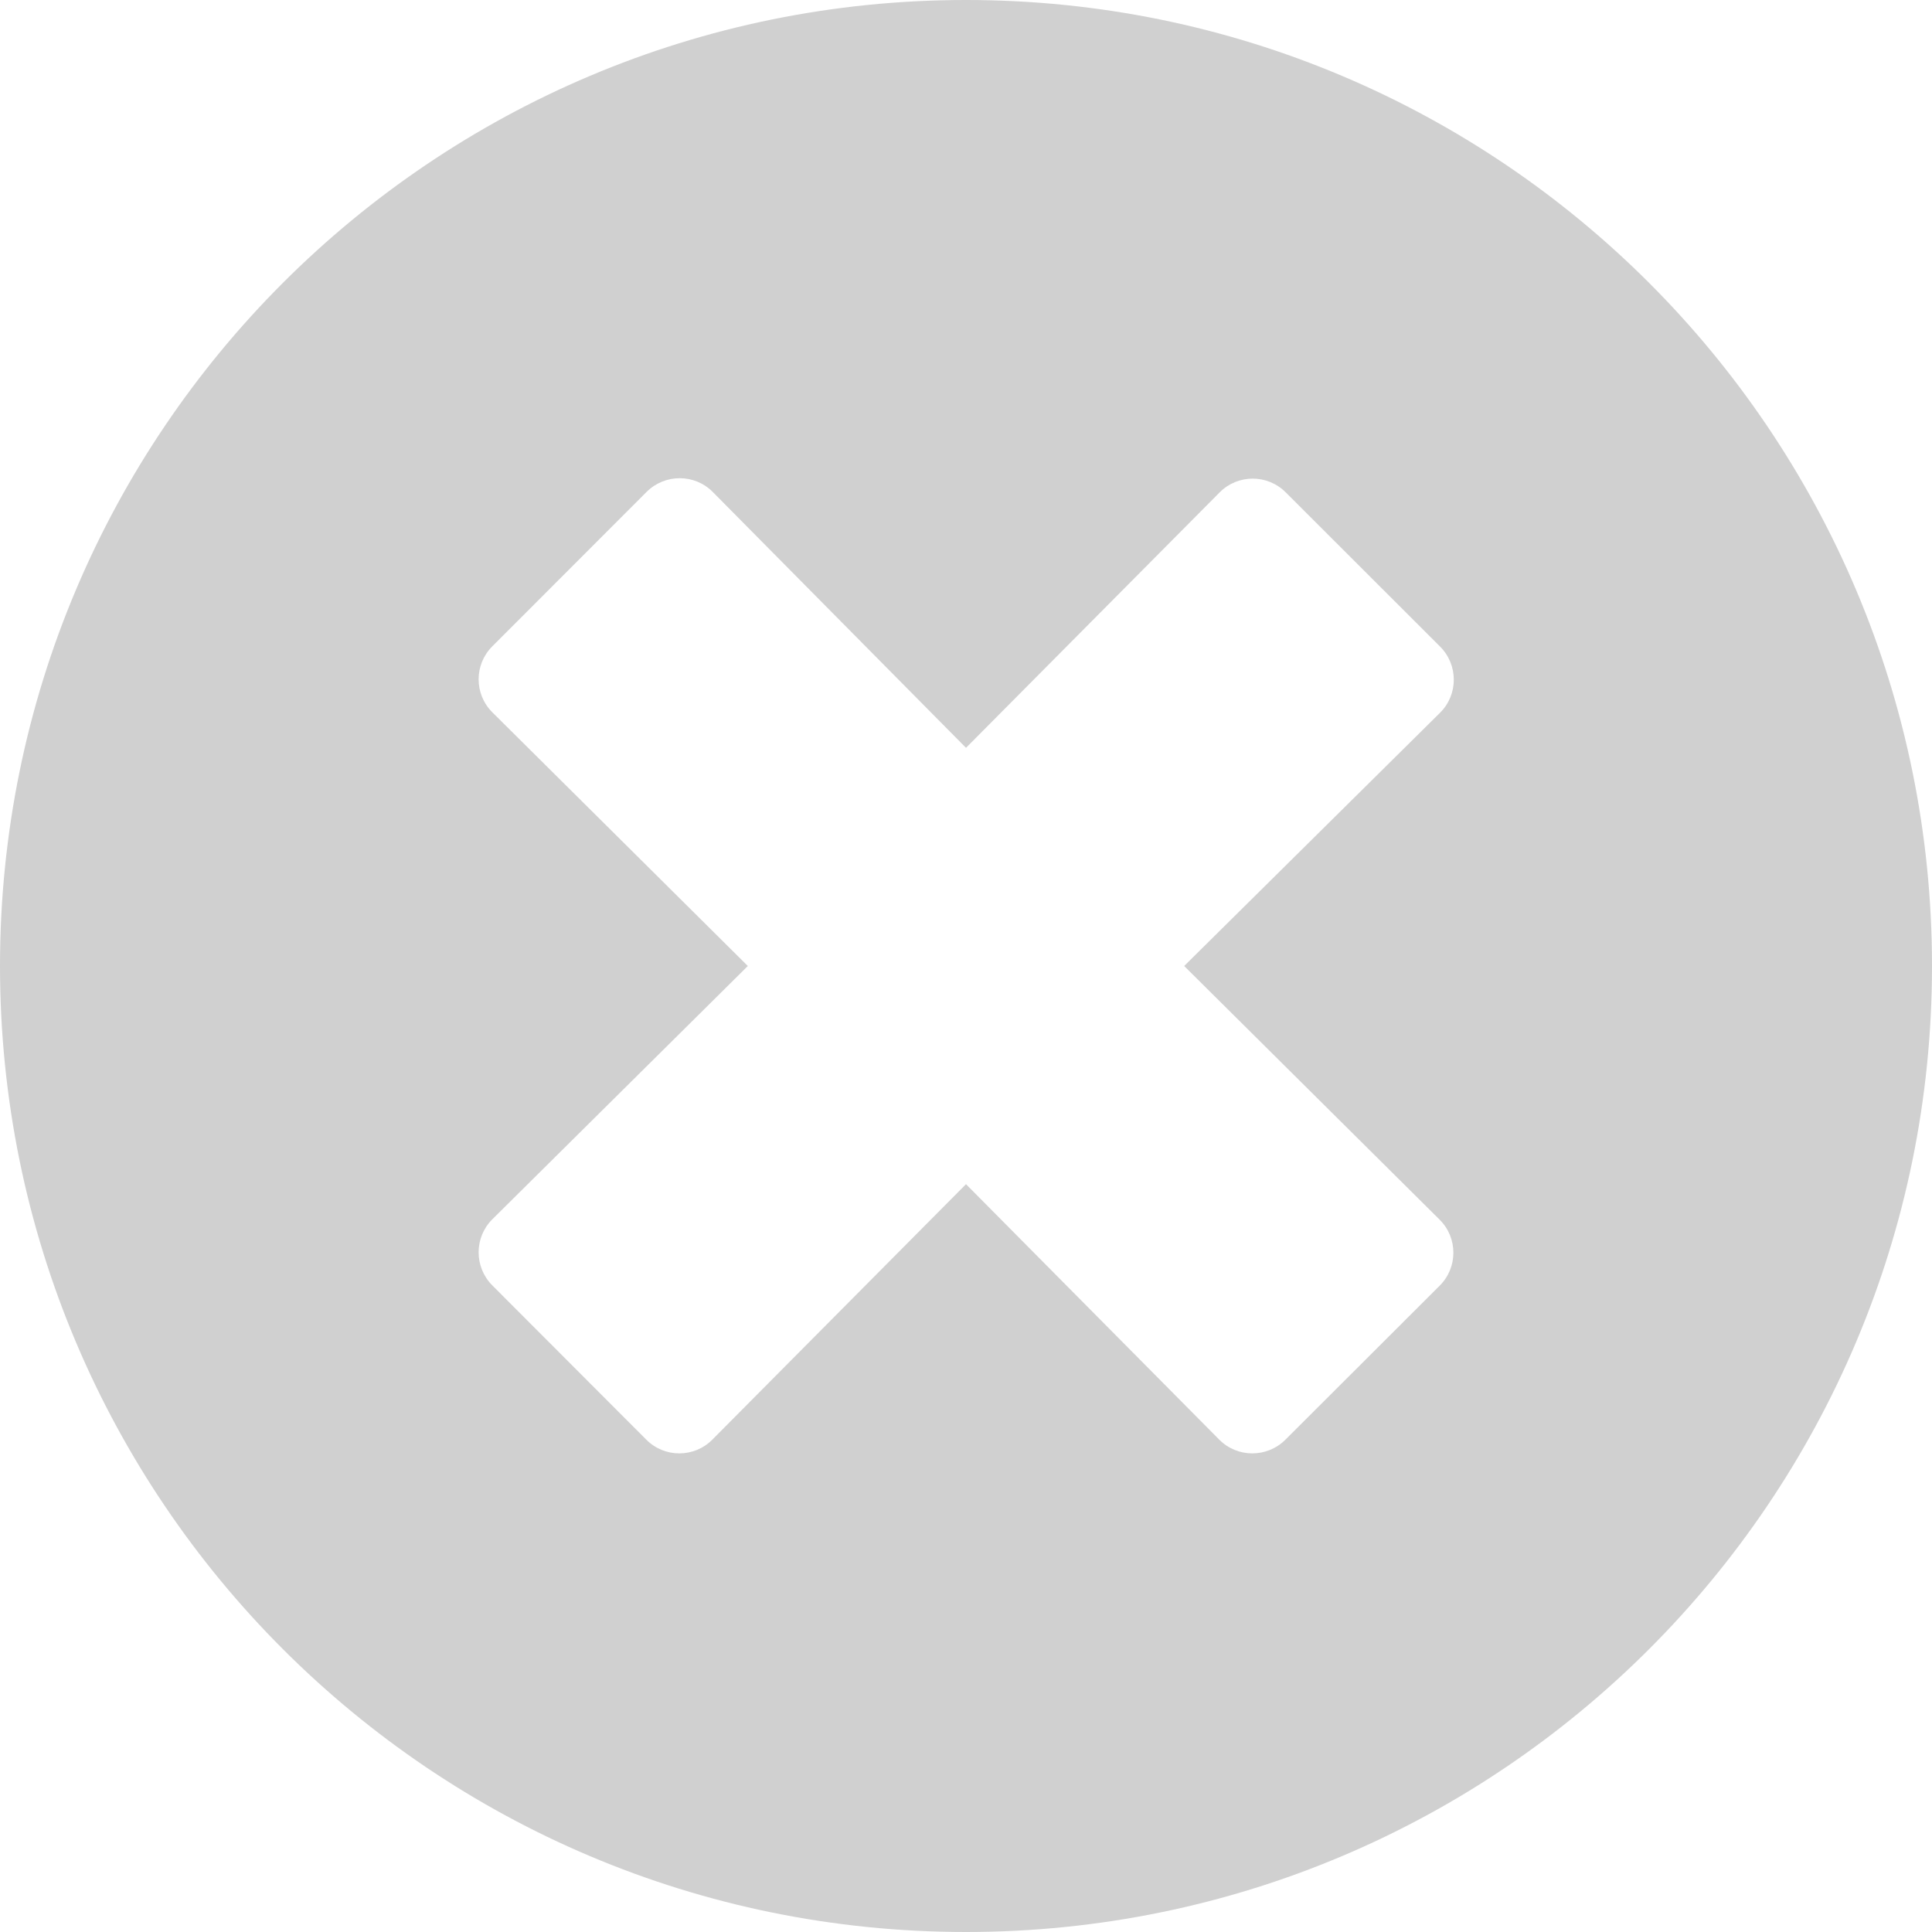 <svg width="14" height="14" viewBox="0 0 14 14" fill="none" xmlns="http://www.w3.org/2000/svg">
<path opacity="0.7" d="M7 0C3.133 0 0 3.133 0 7C0 10.867 3.133 14 7 14C10.867 14 14 10.867 14 7C14 3.133 10.867 0 7 0ZM10.432 8.838C10.565 8.97 10.565 9.185 10.432 9.317L9.315 10.432C9.182 10.565 8.967 10.565 8.835 10.432L7 8.581L5.162 10.432C5.03 10.565 4.815 10.565 4.683 10.432L3.568 9.315C3.435 9.182 3.435 8.967 3.568 8.835L5.419 7L3.568 5.162C3.435 5.03 3.435 4.815 3.568 4.683L4.685 3.565C4.818 3.432 5.033 3.432 5.165 3.565L7 5.419L8.838 3.568C8.97 3.435 9.185 3.435 9.317 3.568L10.435 4.685C10.568 4.818 10.568 5.033 10.435 5.165L8.581 7L10.432 8.838Z" fill="#BDBDBD"/>
</svg>
